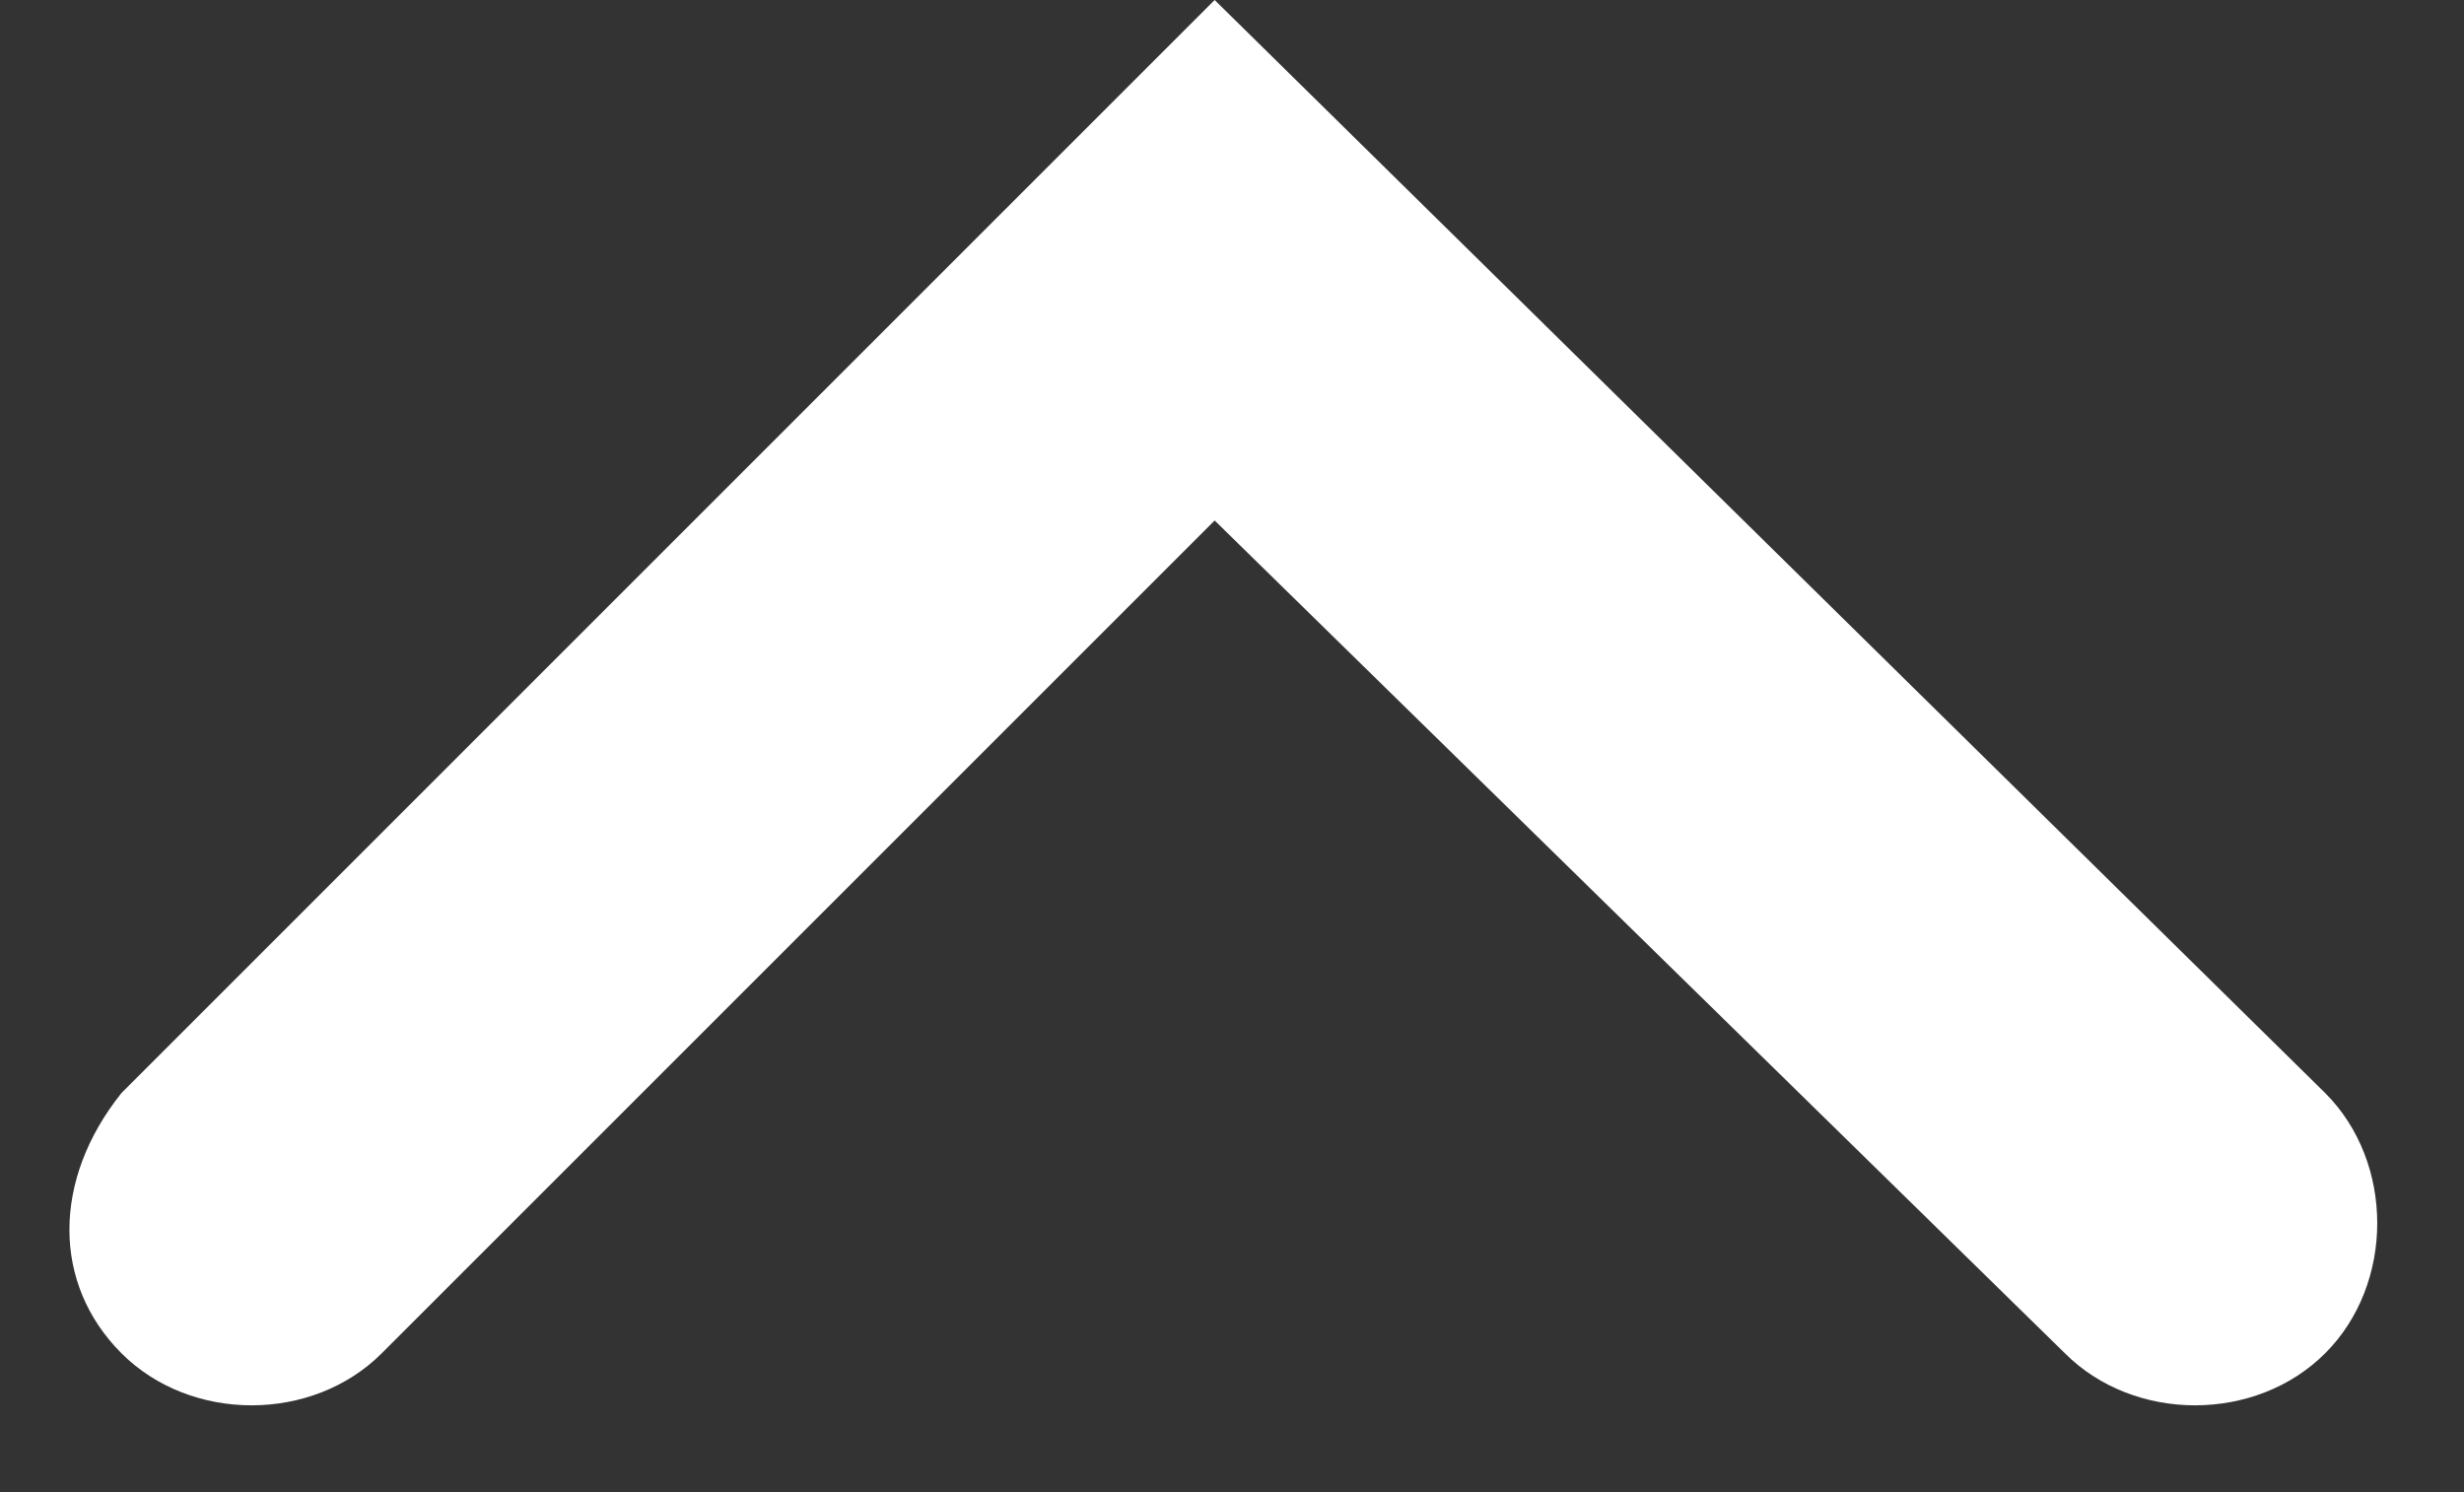 <?xml version="1.0" encoding="utf-8"?>
<!-- Generator: Adobe Illustrator 19.0.0, SVG Export Plug-In . SVG Version: 6.00 Build 0)  -->
<svg version="1.1" id="图层_1" xmlns="http://www.w3.org/2000/svg" xmlns:xlink="http://www.w3.org/1999/xlink" x="0px" y="0px"
	 viewBox="-295.8 416.5 14.2 8.6" style="enable-background:new -295.8 416.5 14.2 8.6;" xml:space="preserve">
<rect x="-295.8" y="416.5" width="14.2" height="8.6" fill="#333333" stroke="none"/>
<style type="text/css">
	.st0{fill:#FFFFFF;}
</style>
<path class="st0" d="M-295.1,424.3L-295.1,424.3c0.4,0.4,1.1,0.4,1.5,0l4.8-4.8l4.9,4.8c0.4,0.4,1.1,0.4,1.5,0l0,0
	c0.4-0.4,0.4-1.1,0-1.5l-6.4-6.3l-6.3,6.3C-295.5,423.3-295.5,423.9-295.1,424.3z"/>
</svg>
